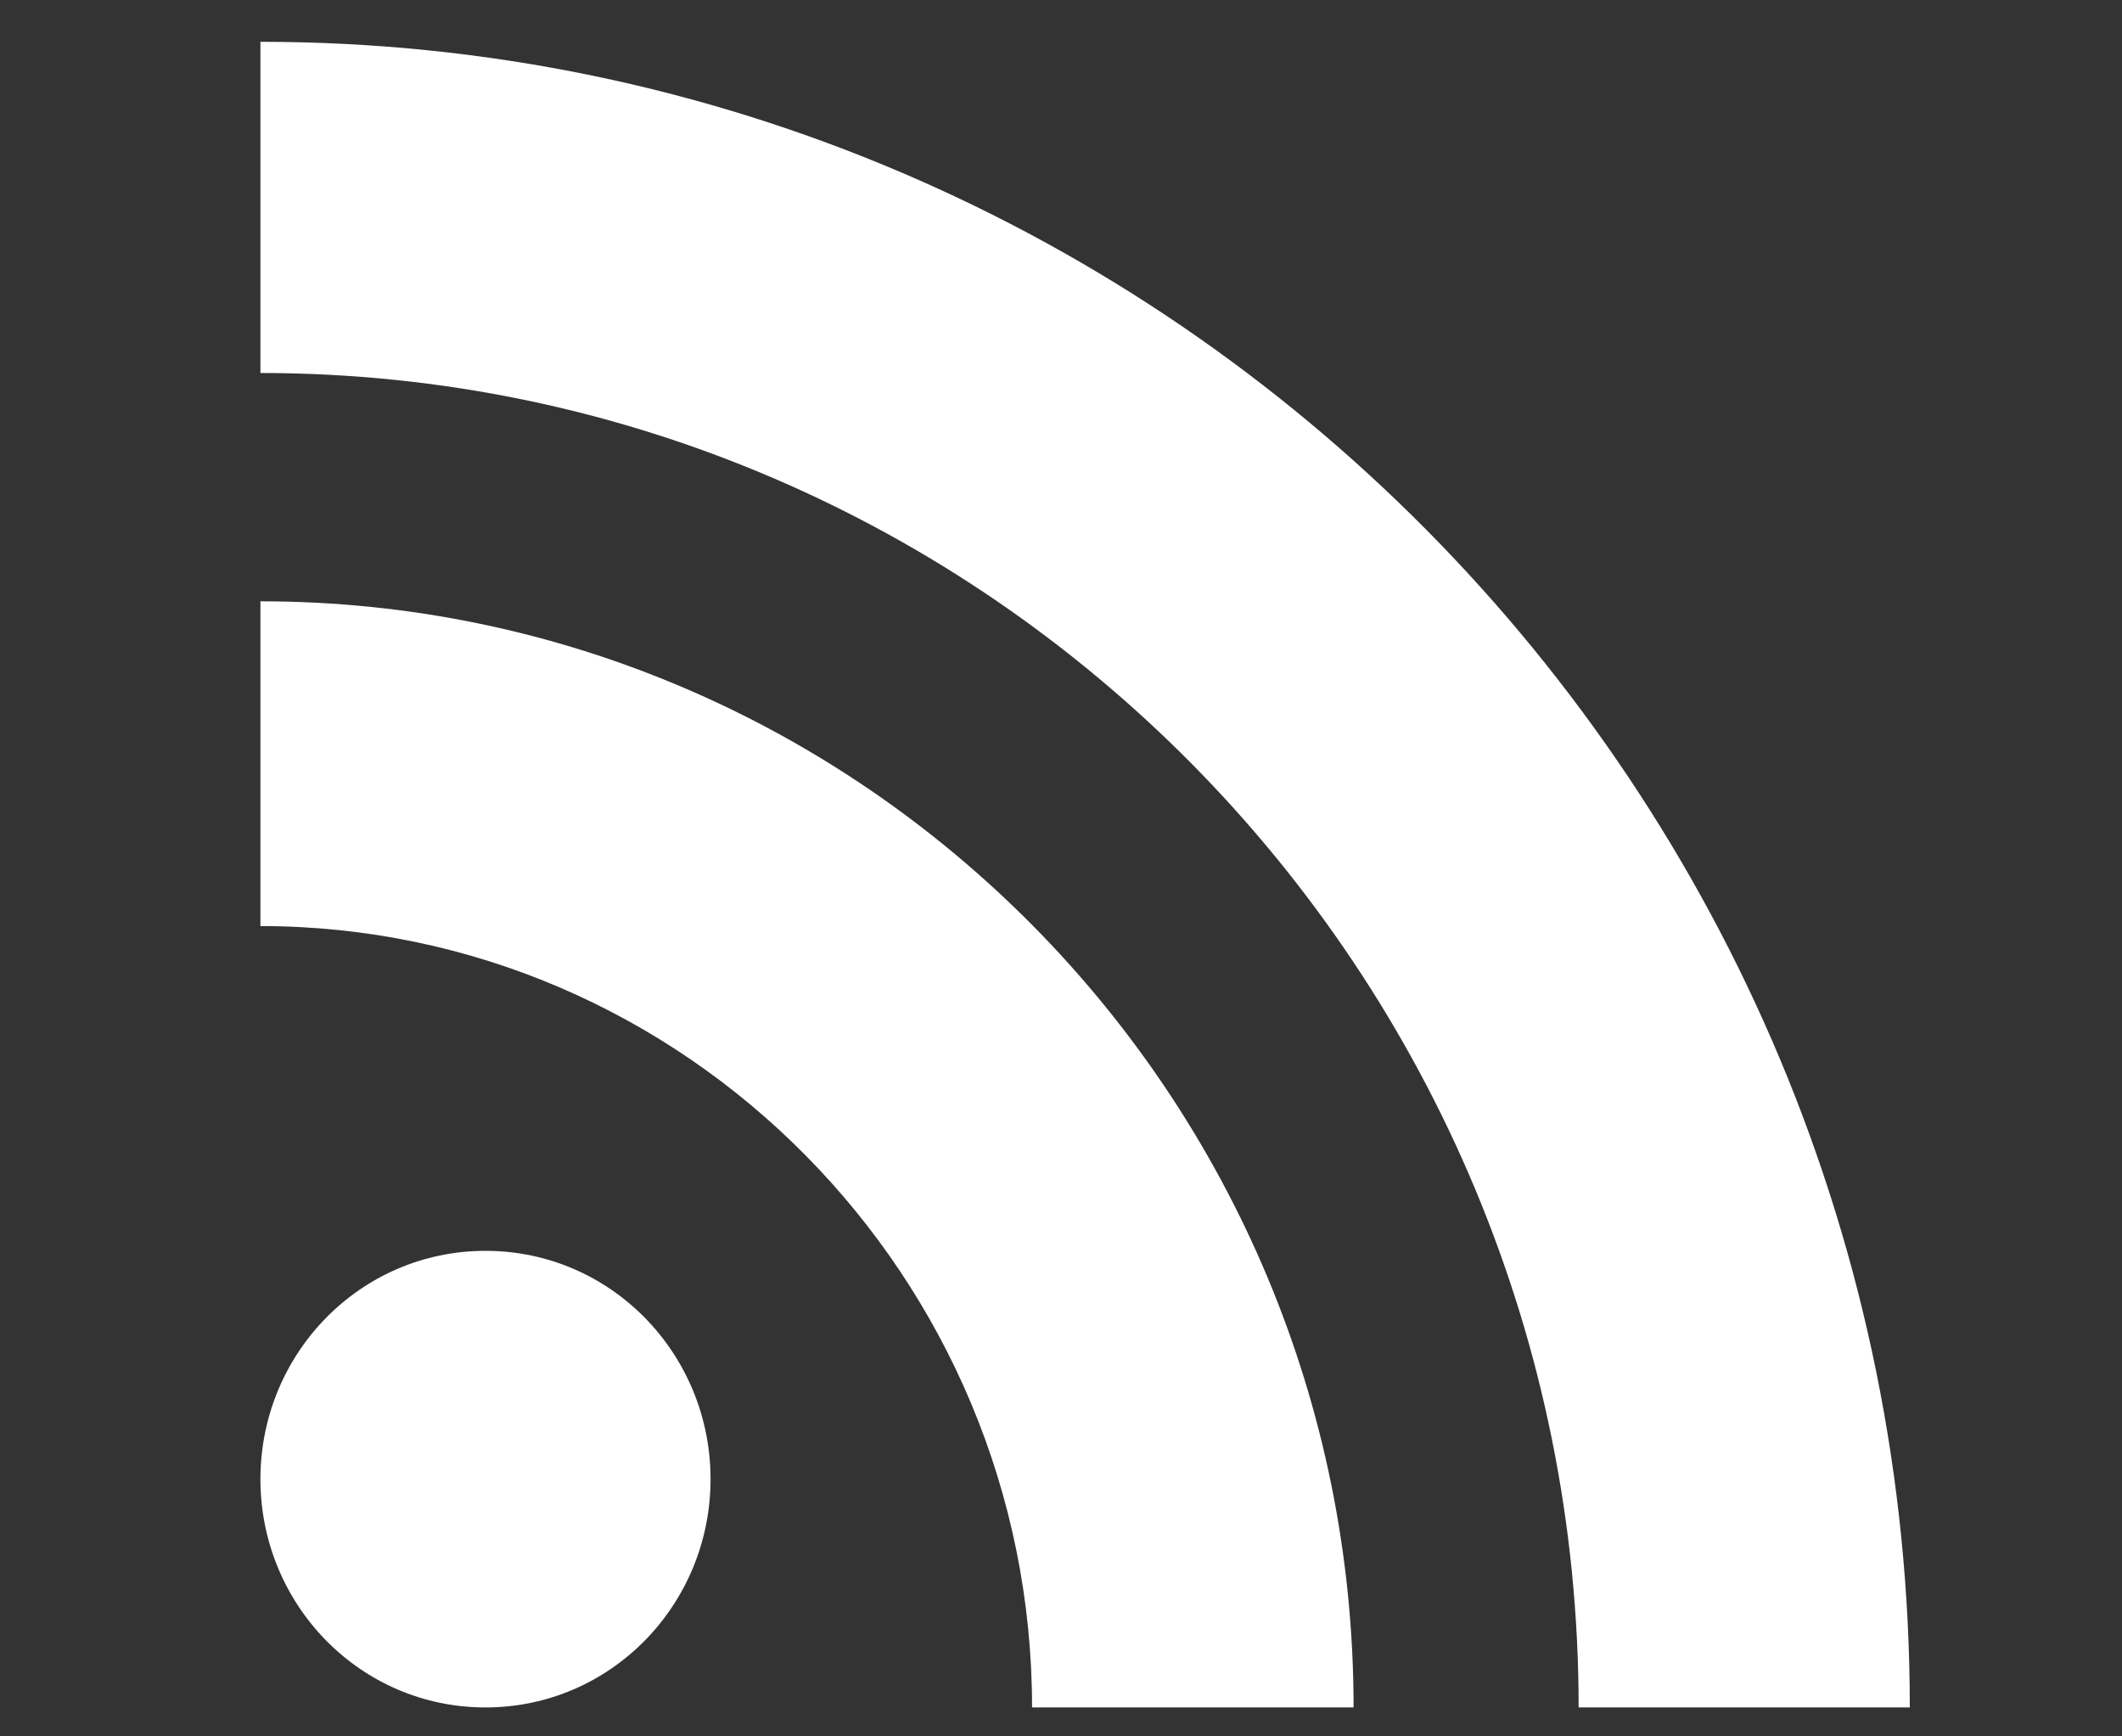 <?xml version="1.0" encoding="utf-8"?>
<!-- Generator: Adobe Illustrator 20.1.0, SVG Export Plug-In . SVG Version: 6.00 Build 0)  -->
<svg version="1.1" id="Layer_1" xmlns="http://www.w3.org/2000/svg" xmlns:xlink="http://www.w3.org/1999/xlink" x="0px" y="0px"
	 width="66px" height="54px" viewBox="0 0 66 54" style="enable-background:new 0 0 66 54;" xml:space="preserve">
<rect x="0" y="0" width="66" height="54" fill="#333333" stroke="none"/>
<style type="text/css">
	.st0{fill:#FFFFFF;}
</style>
<title>twitter</title>
<desc>Created with Sketch.</desc>
<path class="st0" d="M22.1,46c0,3.9-3.1,7.1-7,7.1c-3.9,0-7-3.2-7-7.1s3.1-7.1,7-7.1C19,38.9,22.1,42.1,22.1,46"/>
<path class="st0" d="M42.1,53.1h-10c0-13.4-10.8-24.3-24-24.3V18.7C26.8,18.7,42.1,34.1,42.1,53.1z"/>
<path class="st0" d="M49.1,53.1c0-22.9-18.4-41.5-41-41.5V1.3c28.3,0,51.3,23.2,51.3,51.8H49.1z"/>
</svg>

